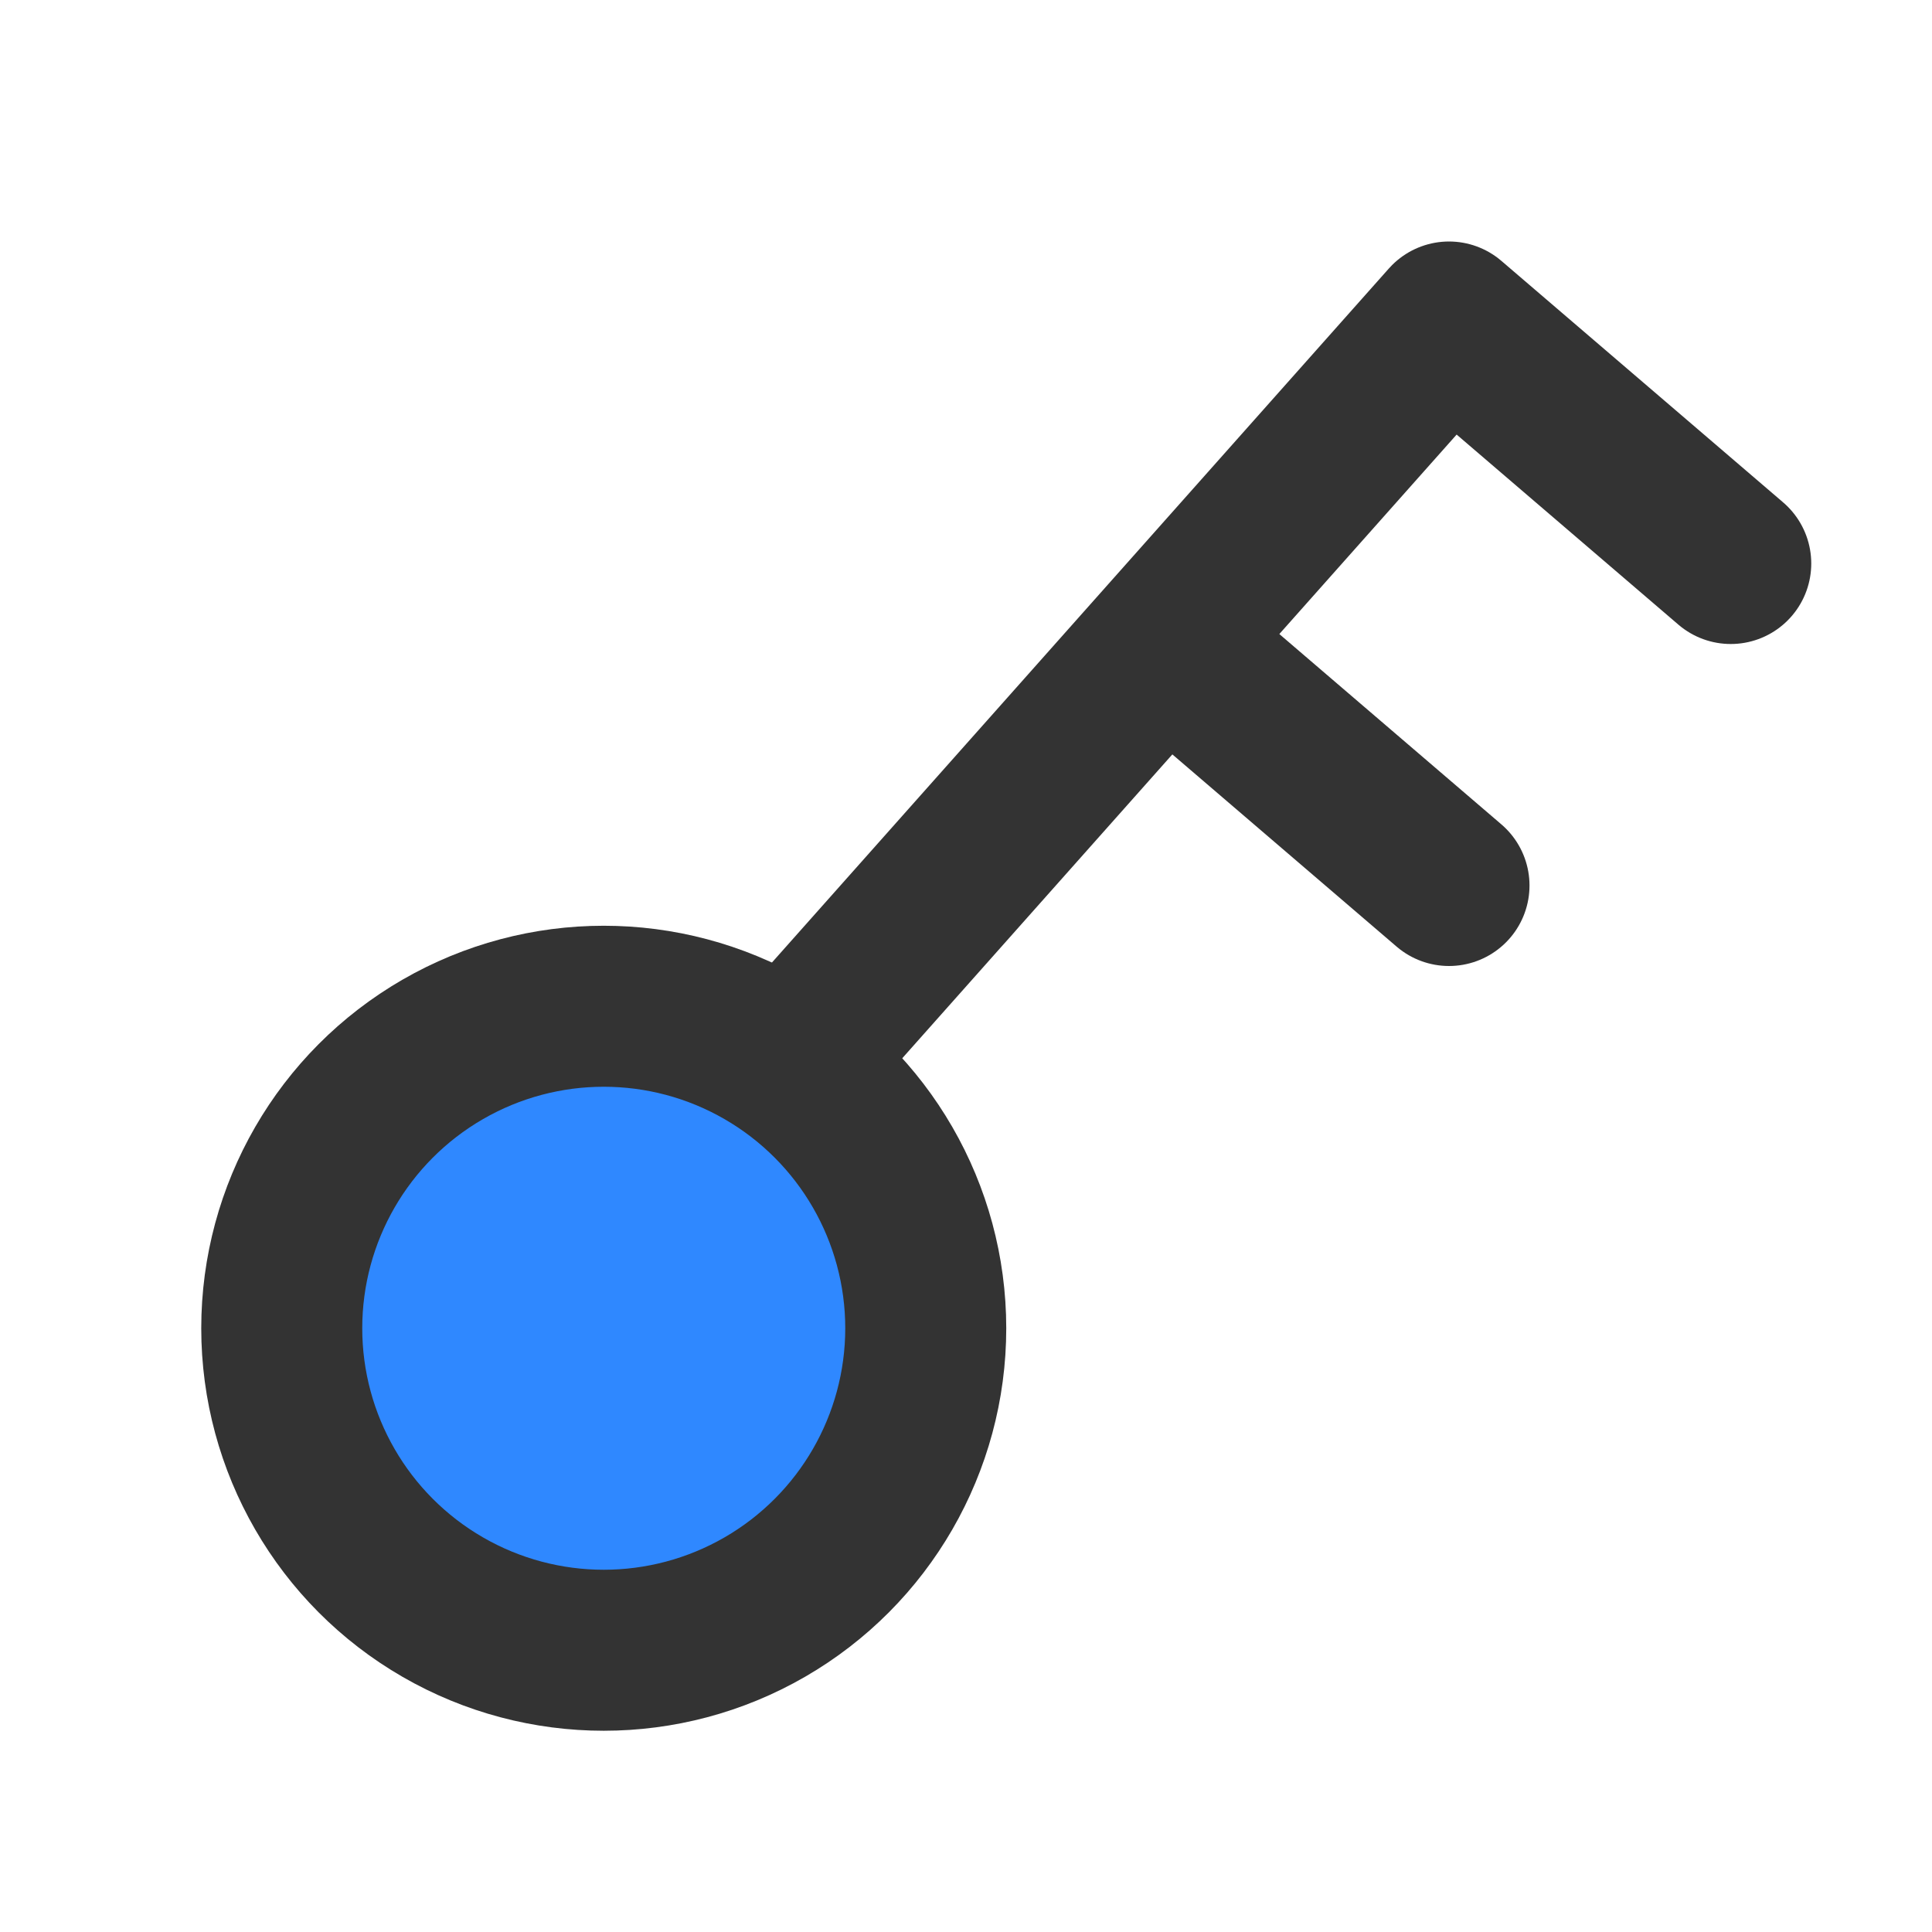<?xml version="1.0" encoding="UTF-8"?><svg width="24" height="24" viewBox="0 0 48 48" fill="none" xmlns="http://www.w3.org/2000/svg"><g clip-path="url(#icon-01d6b58d91d71d5)"><circle cx="15" cy="33" r="8" fill="#2F88FF" stroke="#333" stroke-width="4"/><path d="M29 16L36 22" stroke="#333" stroke-width="4" stroke-linecap="round" stroke-linejoin="round"/><path d="M20 26L36 8L43 14" stroke="#333" stroke-width="4" stroke-linecap="round" stroke-linejoin="round"/></g><defs><clipPath id="icon-01d6b58d91d71d5"><rect width="48" height="48" fill="#FFF"/></clipPath></defs></svg>